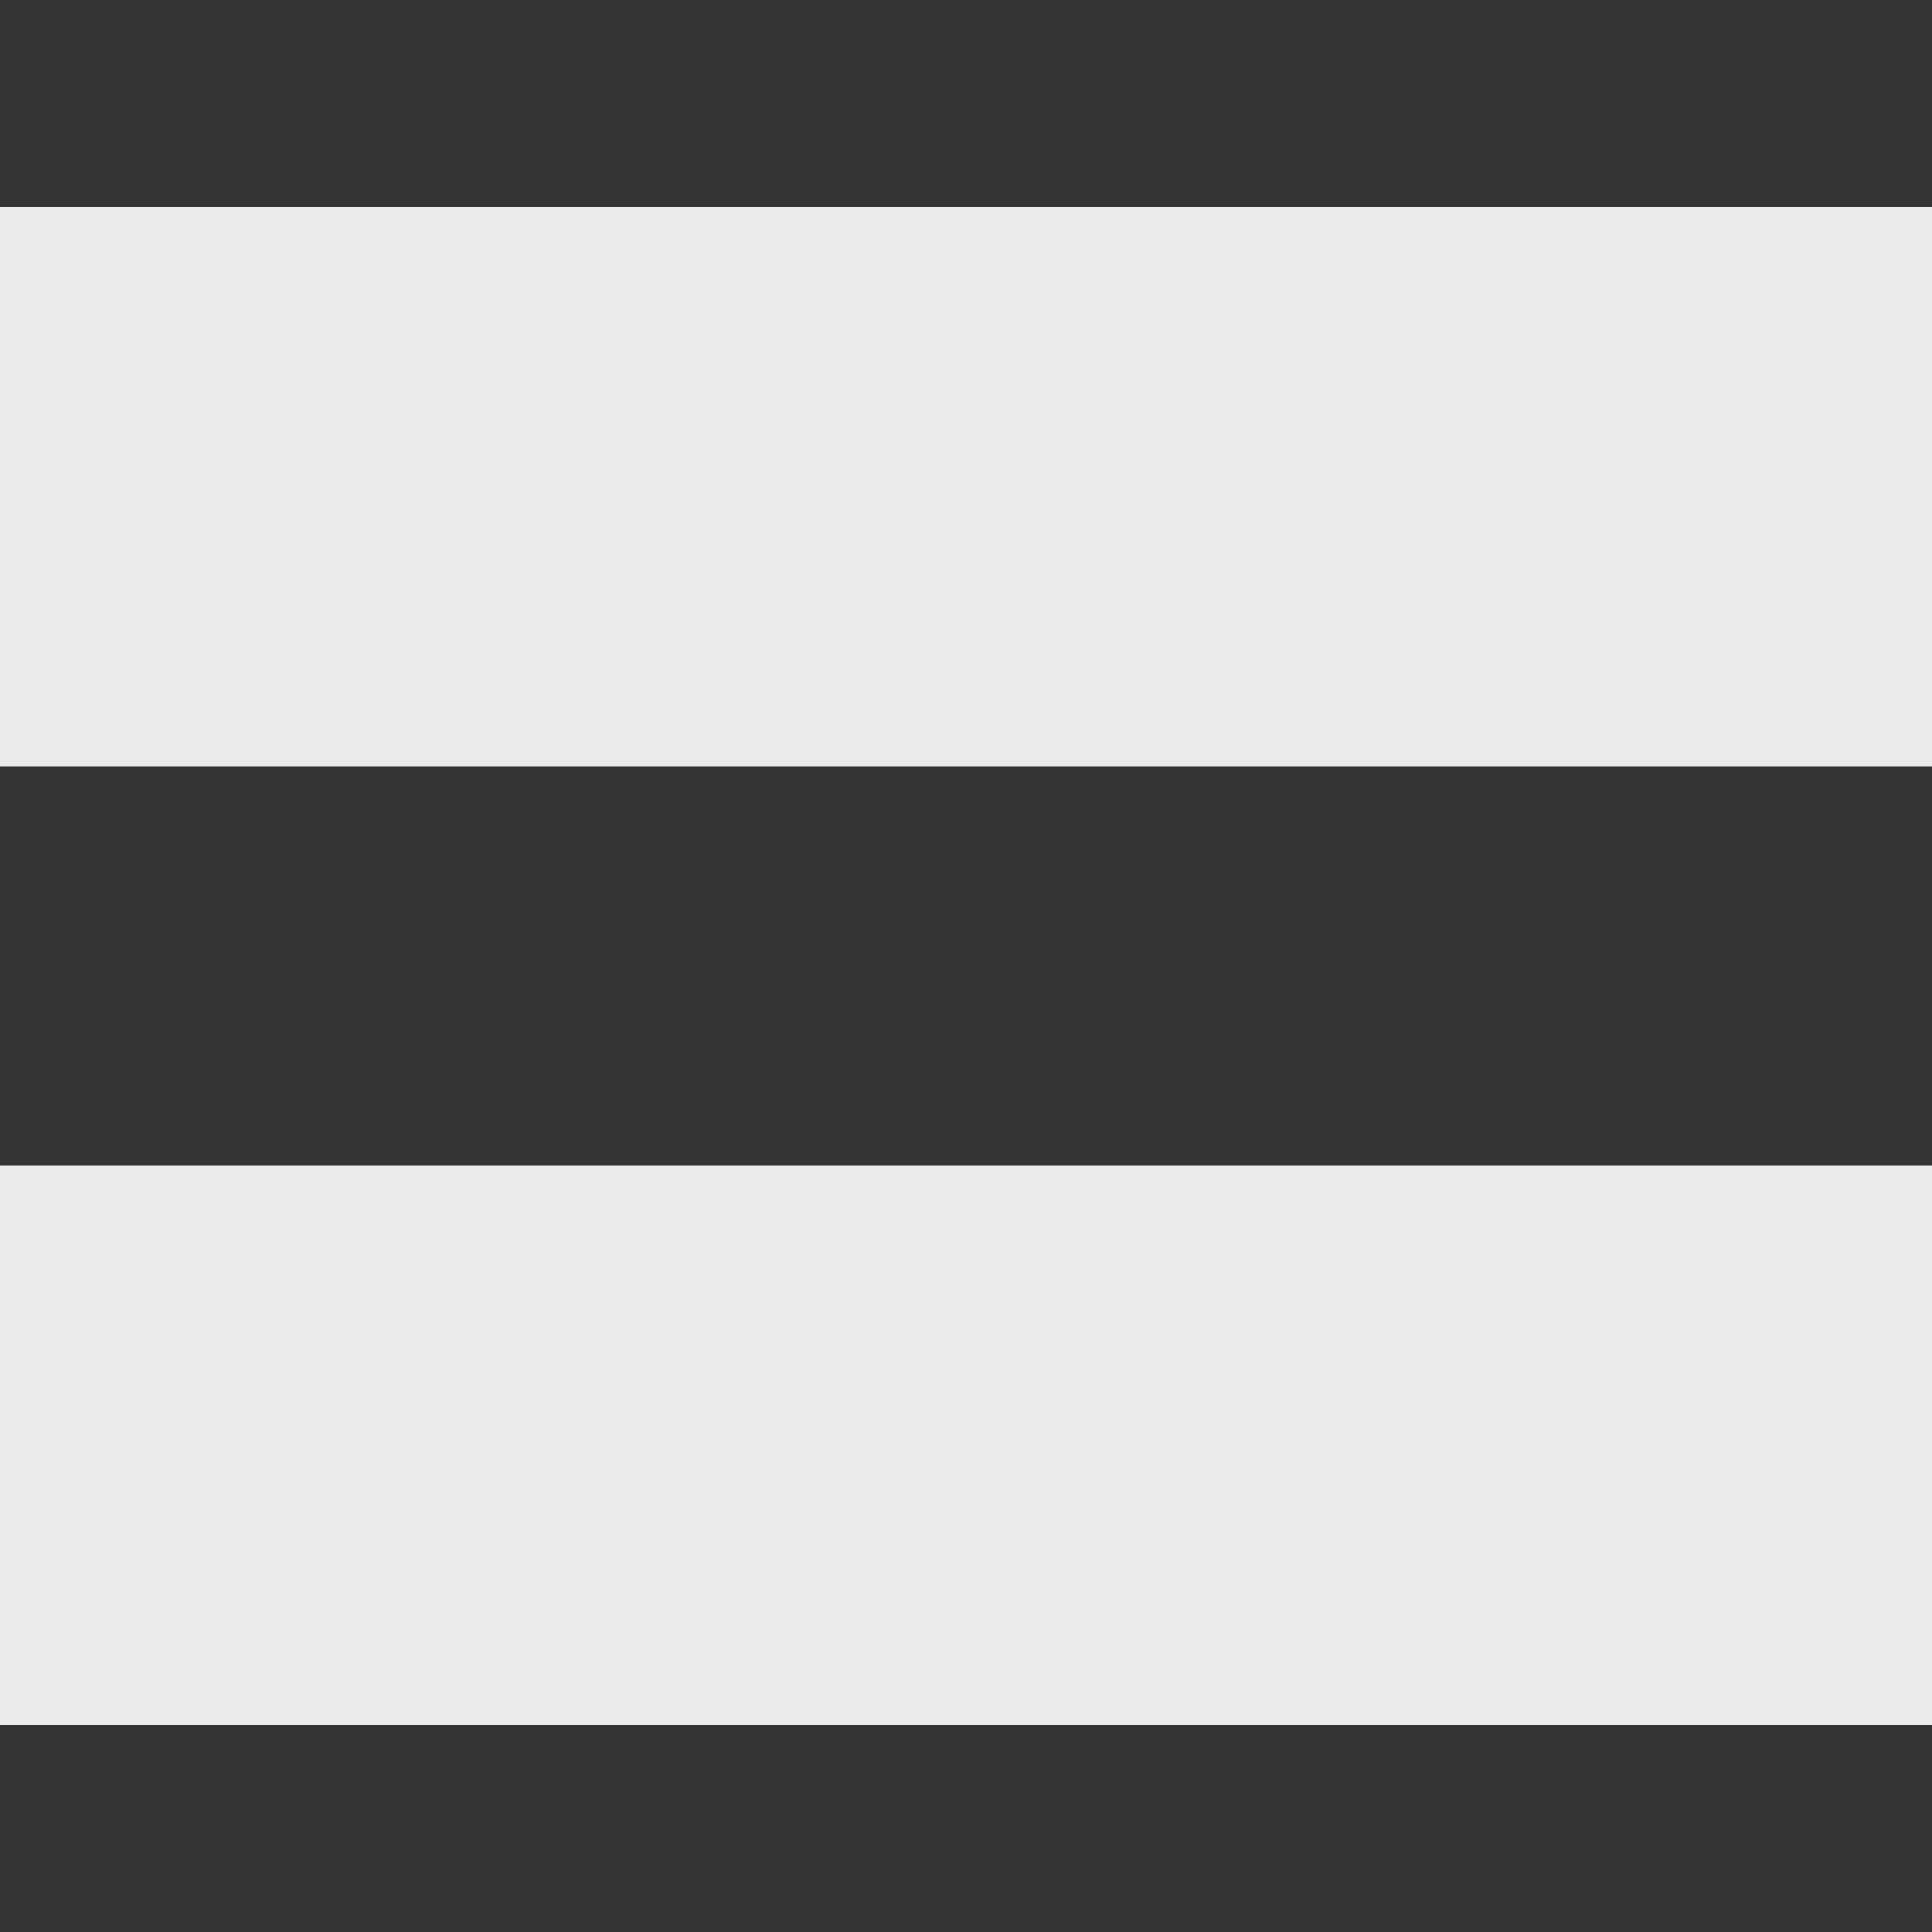 <svg xmlns="http://www.w3.org/2000/svg" width="16" height="16">
    <rect width="100%" height="100%" fill="#333333" stroke="none"/>
    <defs>
        <linearGradient id="arrongin" x1="0%" x2="0%" y1="0%" y2="100%">
            <stop offset="0%" style="stop-color:#dd9b44;stop-opacity:1"/>
            <stop offset="100%" style="stop-color:#ad6c16;stop-opacity:1"/>
        </linearGradient>
        <linearGradient id="aurora" x1="0%" x2="0%" y1="0%" y2="100%">
            <stop offset="0%" style="stop-color:#09d4df;stop-opacity:1"/>
            <stop offset="100%" style="stop-color:#9269f4;stop-opacity:1"/>
        </linearGradient>
        <linearGradient id="cyberneon" x1="0%" x2="0%" y1="0%" y2="100%">
            <stop offset="0" style="stop-color:#0abdc6;stop-opacity:1"/>
            <stop offset="1" style="stop-color:#ea00d9;stop-opacity:1"/>
        </linearGradient>
        <linearGradient id="fitdance" x1="0%" x2="0%" y1="0%" y2="100%">
            <stop offset="0%" style="stop-color:#1ad6ab;stop-opacity:1"/>
            <stop offset="100%" style="stop-color:#329db6;stop-opacity:1"/>
        </linearGradient>
        <linearGradient id="oomox" x1="0%" x2="0%" y1="0%" y2="100%">
            <stop offset="0%" style="stop-color:#efefe7;stop-opacity:1"/>
            <stop offset="100%" style="stop-color:#8f8f8b;stop-opacity:1"/>
        </linearGradient>
        <linearGradient id="rainblue" x1="0%" x2="0%" y1="0%" y2="100%">
            <stop offset="0%" style="stop-color:#00f260;stop-opacity:1"/>
            <stop offset="100%" style="stop-color:#0575e6;stop-opacity:1"/>
        </linearGradient>
        <linearGradient id="sunrise" x1="0%" x2="0%" y1="0%" y2="100%">
            <stop offset="0%" style="stop-color:#ff8501;stop-opacity:1"/>
            <stop offset="100%" style="stop-color:#ffcb01;stop-opacity:1"/>
        </linearGradient>
        <linearGradient id="telinkrin" x1="0%" x2="0%" y1="0%" y2="100%">
            <stop offset="0%" style="stop-color:#b2ced6;stop-opacity:1"/>
            <stop offset="100%" style="stop-color:#6da5b7;stop-opacity:1"/>
        </linearGradient>
        <linearGradient id="60spsycho" x1="0%" x2="0%" y1="0%" y2="100%">
            <stop offset="0%" style="stop-color:#df5940;stop-opacity:1"/>
            <stop offset="25%" style="stop-color:#d8d15f;stop-opacity:1"/>
            <stop offset="50%" style="stop-color:#e9882a;stop-opacity:1"/>
            <stop offset="100%" style="stop-color:#279362;stop-opacity:1"/>
        </linearGradient>
        <linearGradient id="90ssummer" x1="0%" x2="0%" y1="0%" y2="100%">
            <stop offset="0%" style="stop-color:#f618c7;stop-opacity:1"/>
            <stop offset="20%" style="stop-color:#94ffab;stop-opacity:1"/>
            <stop offset="50%" style="stop-color:#fbfd54;stop-opacity:1"/>
            <stop offset="100%" style="stop-color:#0f83ae;stop-opacity:1"/>
        </linearGradient>
        <style id="current-color-scheme" type="text/css">
            .ColorScheme-Highlight{color:#5294e2}
        </style>
    </defs>
    <path fill="currentColor" fill-rule="evenodd" d="M0 1.715h16v4.632H0V1.715Zm0 7.938h16v4.632H0V9.653Z" style="color:#ececec"/>
</svg>
